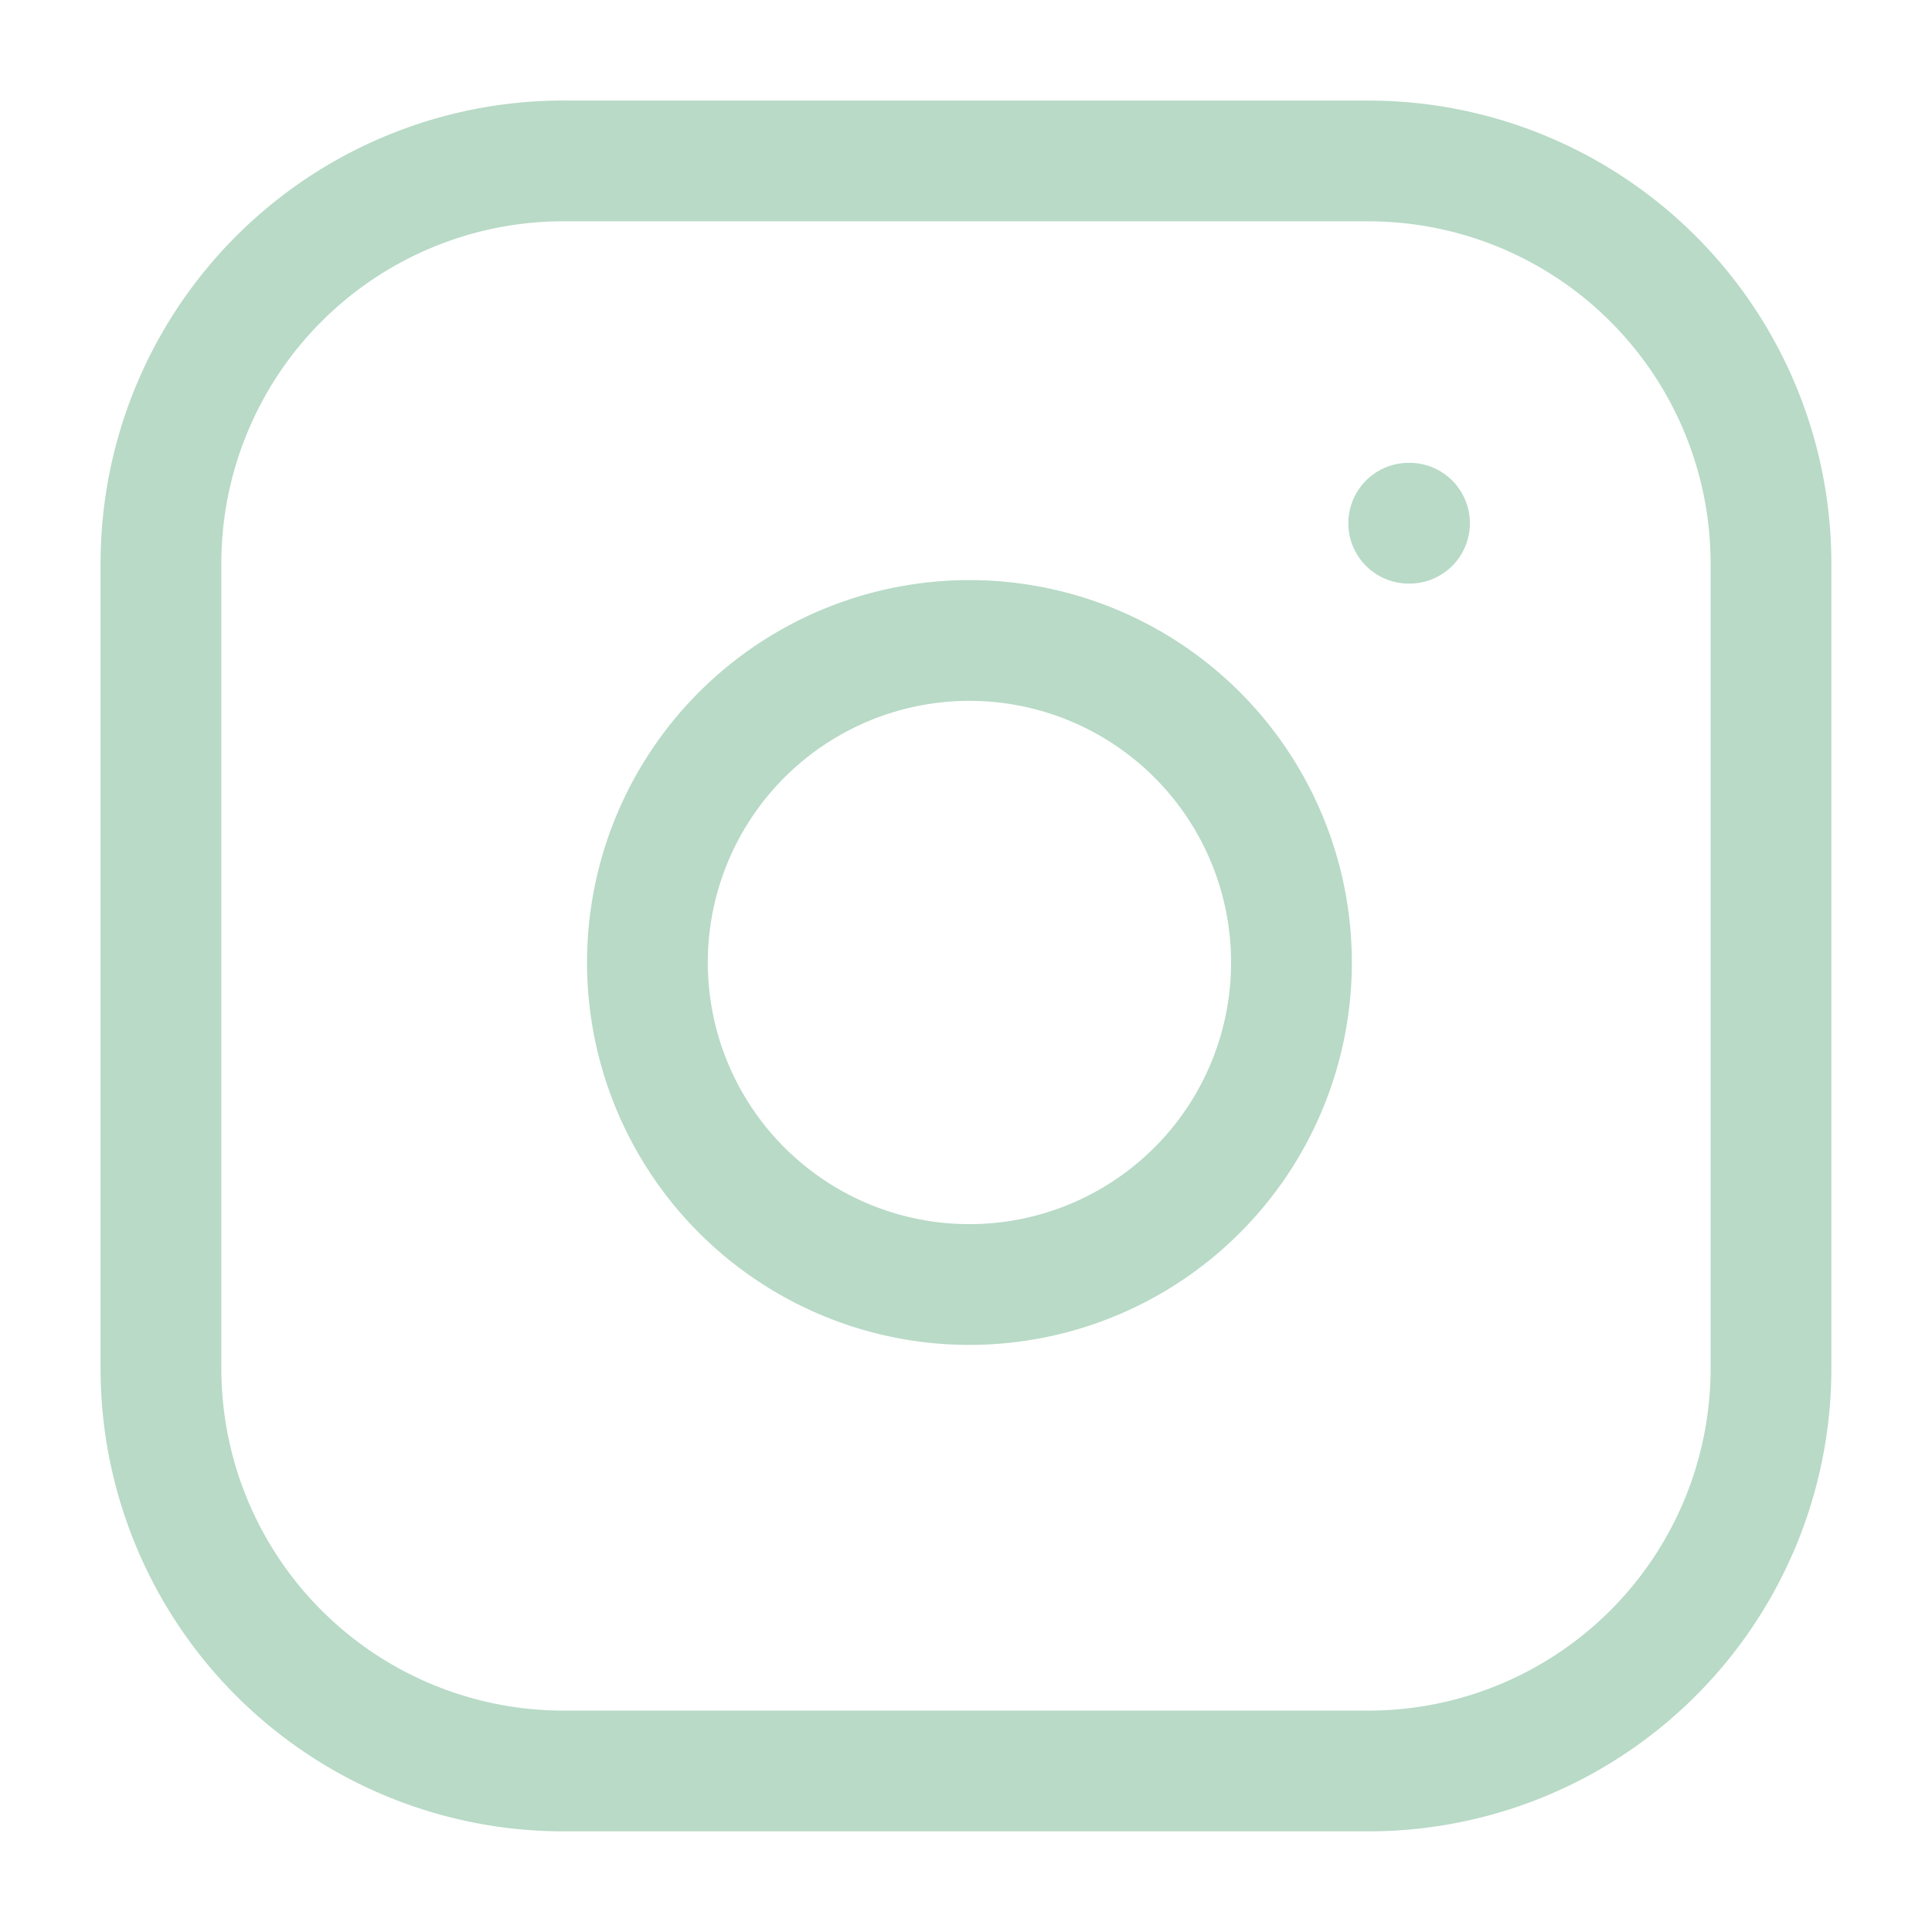 <svg xmlns="http://www.w3.org/2000/svg" width="32" height="32" fill="none"><path stroke="#B8DAC7" stroke-linecap="round" stroke-linejoin="round" stroke-width="2" d="M23.333 8.666h.013m-14.013-6h13.333a6.667 6.667 0 0 1 6.667 6.667v13.333a6.667 6.667 0 0 1-6.667 6.667H9.333a6.667 6.667 0 0 1-6.667-6.666V9.332a6.667 6.667 0 0 1 6.667-6.667Zm12 12.494a5.333 5.333 0 1 1-10.552 1.564 5.333 5.333 0 0 1 10.552-1.564Z"/></svg>
